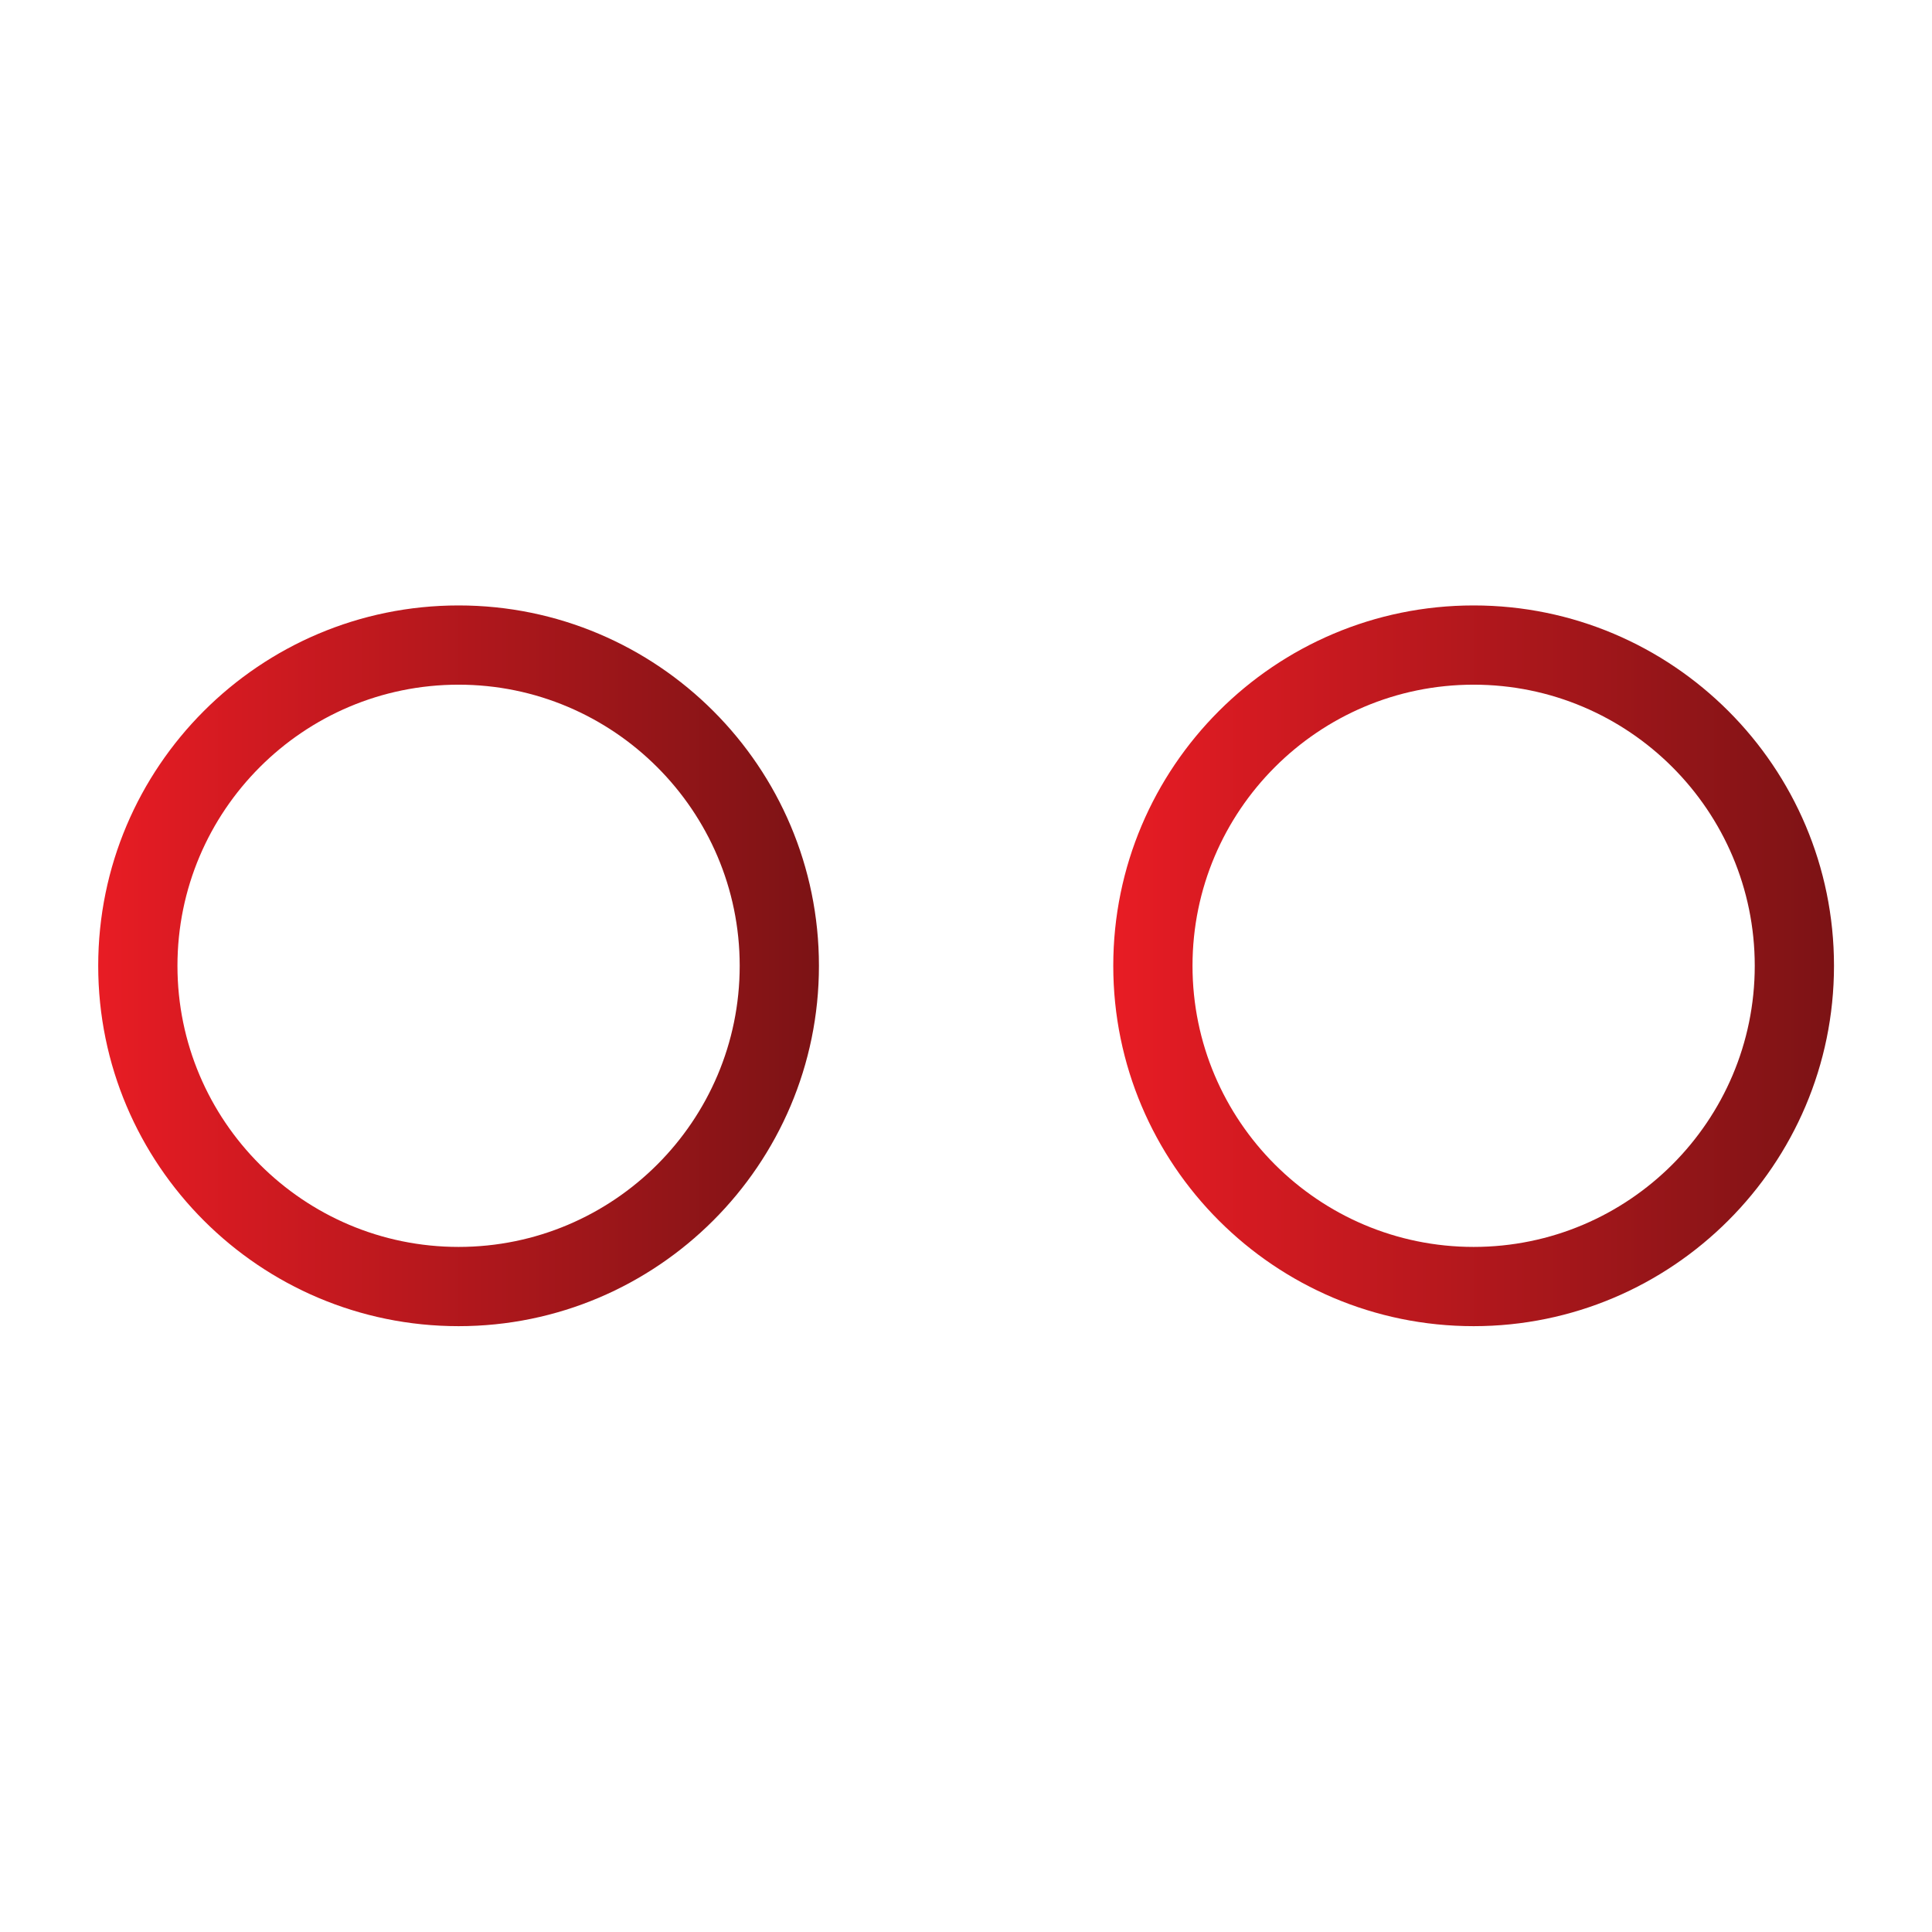 <?xml version="1.0" encoding="utf-8"?>
<!-- Generator: Adobe Illustrator 22.0.1, SVG Export Plug-In . SVG Version: 6.00 Build 0)  -->
<svg version="1.1"
	 id="svg2" xmlns:cc="http://creativecommons.org/ns#" xmlns:dc="http://purl.org/dc/elements/1.1/" xmlns:rdf="http://www.w3.org/1999/02/22-rdf-syntax-ns#" xmlns:svg="http://www.w3.org/2000/svg"
	 xmlns="http://www.w3.org/2000/svg" xmlns:xlink="http://www.w3.org/1999/xlink" x="0px" y="0px" viewBox="0 0 512 512"
	 style="enable-background:new 0 0 512 512;" xml:space="preserve">
<g id="g238" transform="translate(352.127,309.247)">
	<linearGradient id="path236_1_" gradientUnits="userSpaceOnUse" x1="-326.127" y1="-53.247" x2="-135.137" y2="-53.247">
		<stop  offset="0" style="stop-color:#E81C24"/>
		<stop  offset="1" style="stop-color:#7C1315"/>
	</linearGradient>
	<path id="path236" style="fill:url(#path236_1_);" d="M-230.6-127.8c-41.1,0-74.5,33.4-74.5,74.5s33.4,74.5,74.5,74.5
		s74.5-33.4,74.5-74.5S-189.6-127.8-230.6-127.8 M-230.6,42.2c-52.7,0-95.5-42.8-95.5-95.5c0-52.7,42.8-95.5,95.5-95.5
		s95.5,42.8,95.5,95.5C-135.1-0.6-178,42.2-230.6,42.2"/>
	<linearGradient id="path240_1_" gradientUnits="userSpaceOnUse" x1="-57.116" y1="-53.247" x2="133.873" y2="-53.247">
		<stop  offset="0" style="stop-color:#E81C24"/>
		<stop  offset="1" style="stop-color:#7C1315"/>
	</linearGradient>
	<path id="path240" style="fill:url(#path240_1_);" d="M38.4-127.8c-41.1,0-74.5,33.4-74.5,74.5s33.4,74.5,74.5,74.5
		s74.5-33.4,74.5-74.5S79.5-127.8,38.4-127.8 M38.4,42.2c-52.7,0-95.5-42.8-95.5-95.5c0-52.7,42.8-95.5,95.5-95.5
		c52.7,0,95.5,42.8,95.5,95.5C133.9-0.6,91,42.2,38.4,42.2"/>
</g>
</svg>
